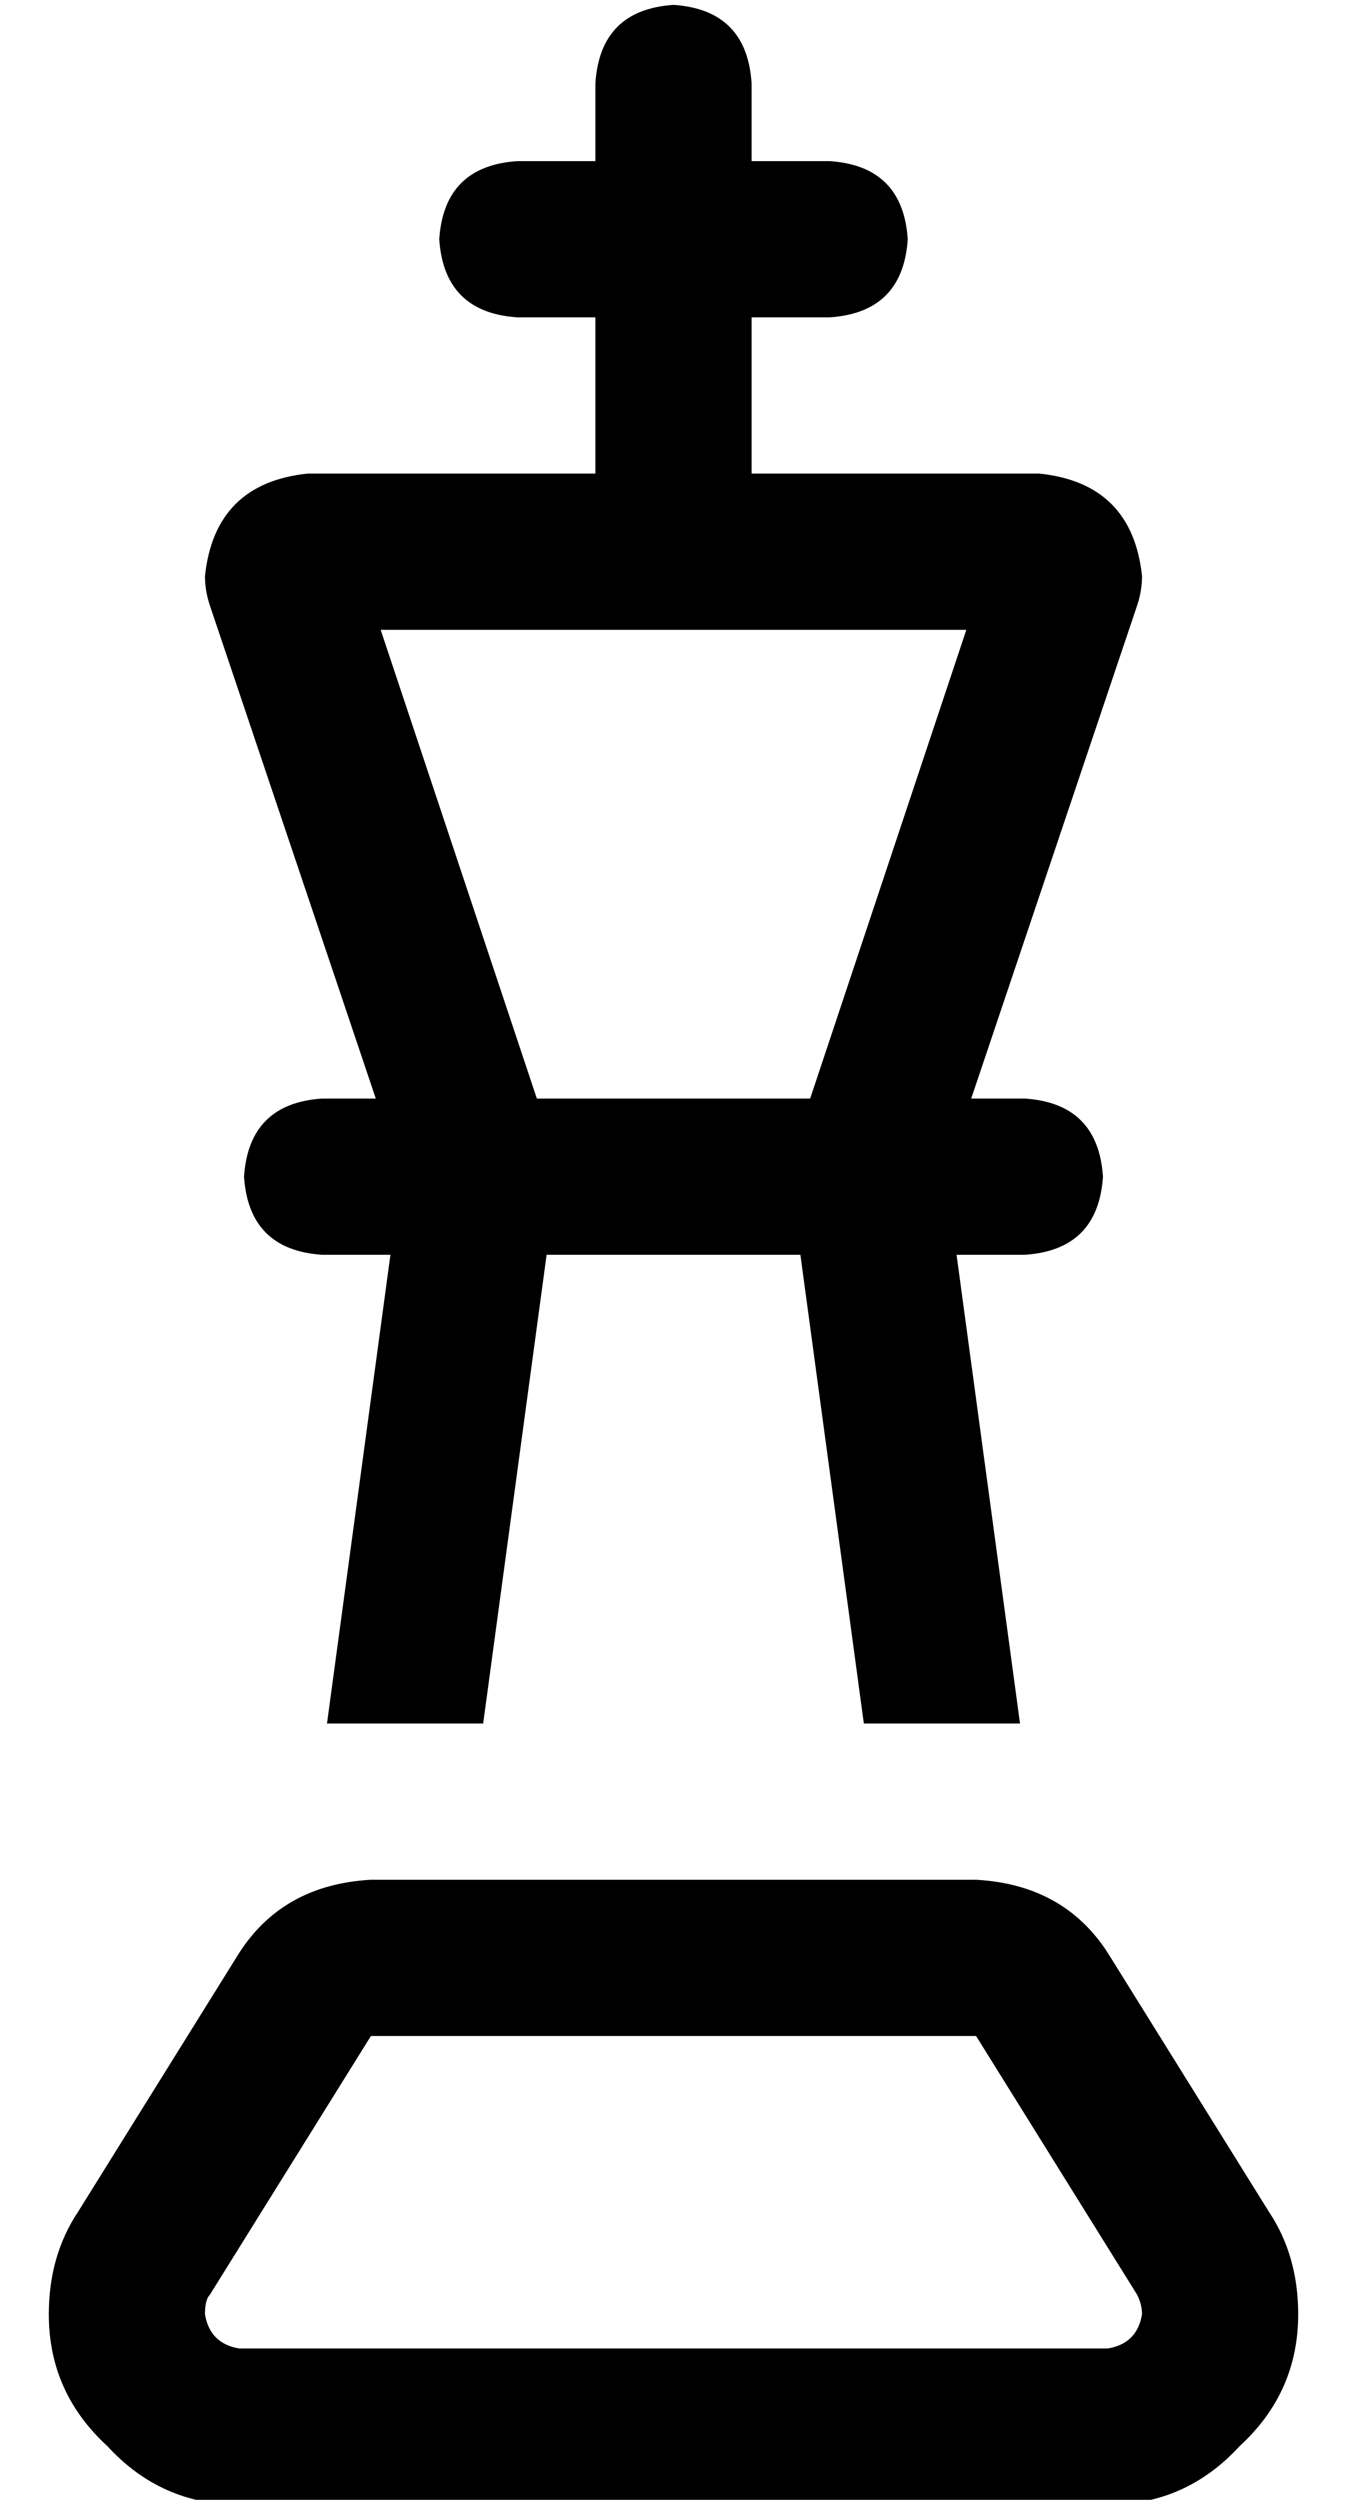 <?xml version="1.0" standalone="no"?>
<!DOCTYPE svg PUBLIC "-//W3C//DTD SVG 1.1//EN" "http://www.w3.org/Graphics/SVG/1.1/DTD/svg11.dtd" >
<svg xmlns="http://www.w3.org/2000/svg" xmlns:xlink="http://www.w3.org/1999/xlink" version="1.1" viewBox="-10 -40 276 512">
   <path fill="currentColor"
d="M144 -23q-1 -15 -16 -16q-15 1 -16 16v16v0h-16v0q-15 1 -16 16q1 15 16 16h16v0v32v0h-59v0q-19 2 -21 21q0 3 1 6l34 101v0h-11v0q-15 1 -16 16q1 15 16 16h14v0l-13 96v0h32v0l13 -96v0h52v0l13 96v0h32v0l-13 -96v0h14v0q15 -1 16 -16q-1 -15 -16 -16h-11v0l34 -101
v0q1 -3 1 -6q-2 -19 -21 -21h-59v0v-32v0h16v0q15 -1 16 -16q-1 -15 -16 -16h-16v0v-16v0zM156 185h-56h56h-56l-32 -96v0h60h60l-32 96v0zM190 345h-124h124h-124q-18 1 -27 15l-33 53v0q-6 9 -6 21q0 16 12 27q11 12 27 12h178v0q16 0 27 -12q12 -11 12 -27q0 -12 -6 -21
l-33 -53v0q-9 -14 -27 -15v0zM33 430l33 -53l-33 53l33 -53h124v0l33 53v0q1 2 1 4q-1 6 -7 7h-178v0q-6 -1 -7 -7q0 -3 1 -4v0z" />
</svg>
